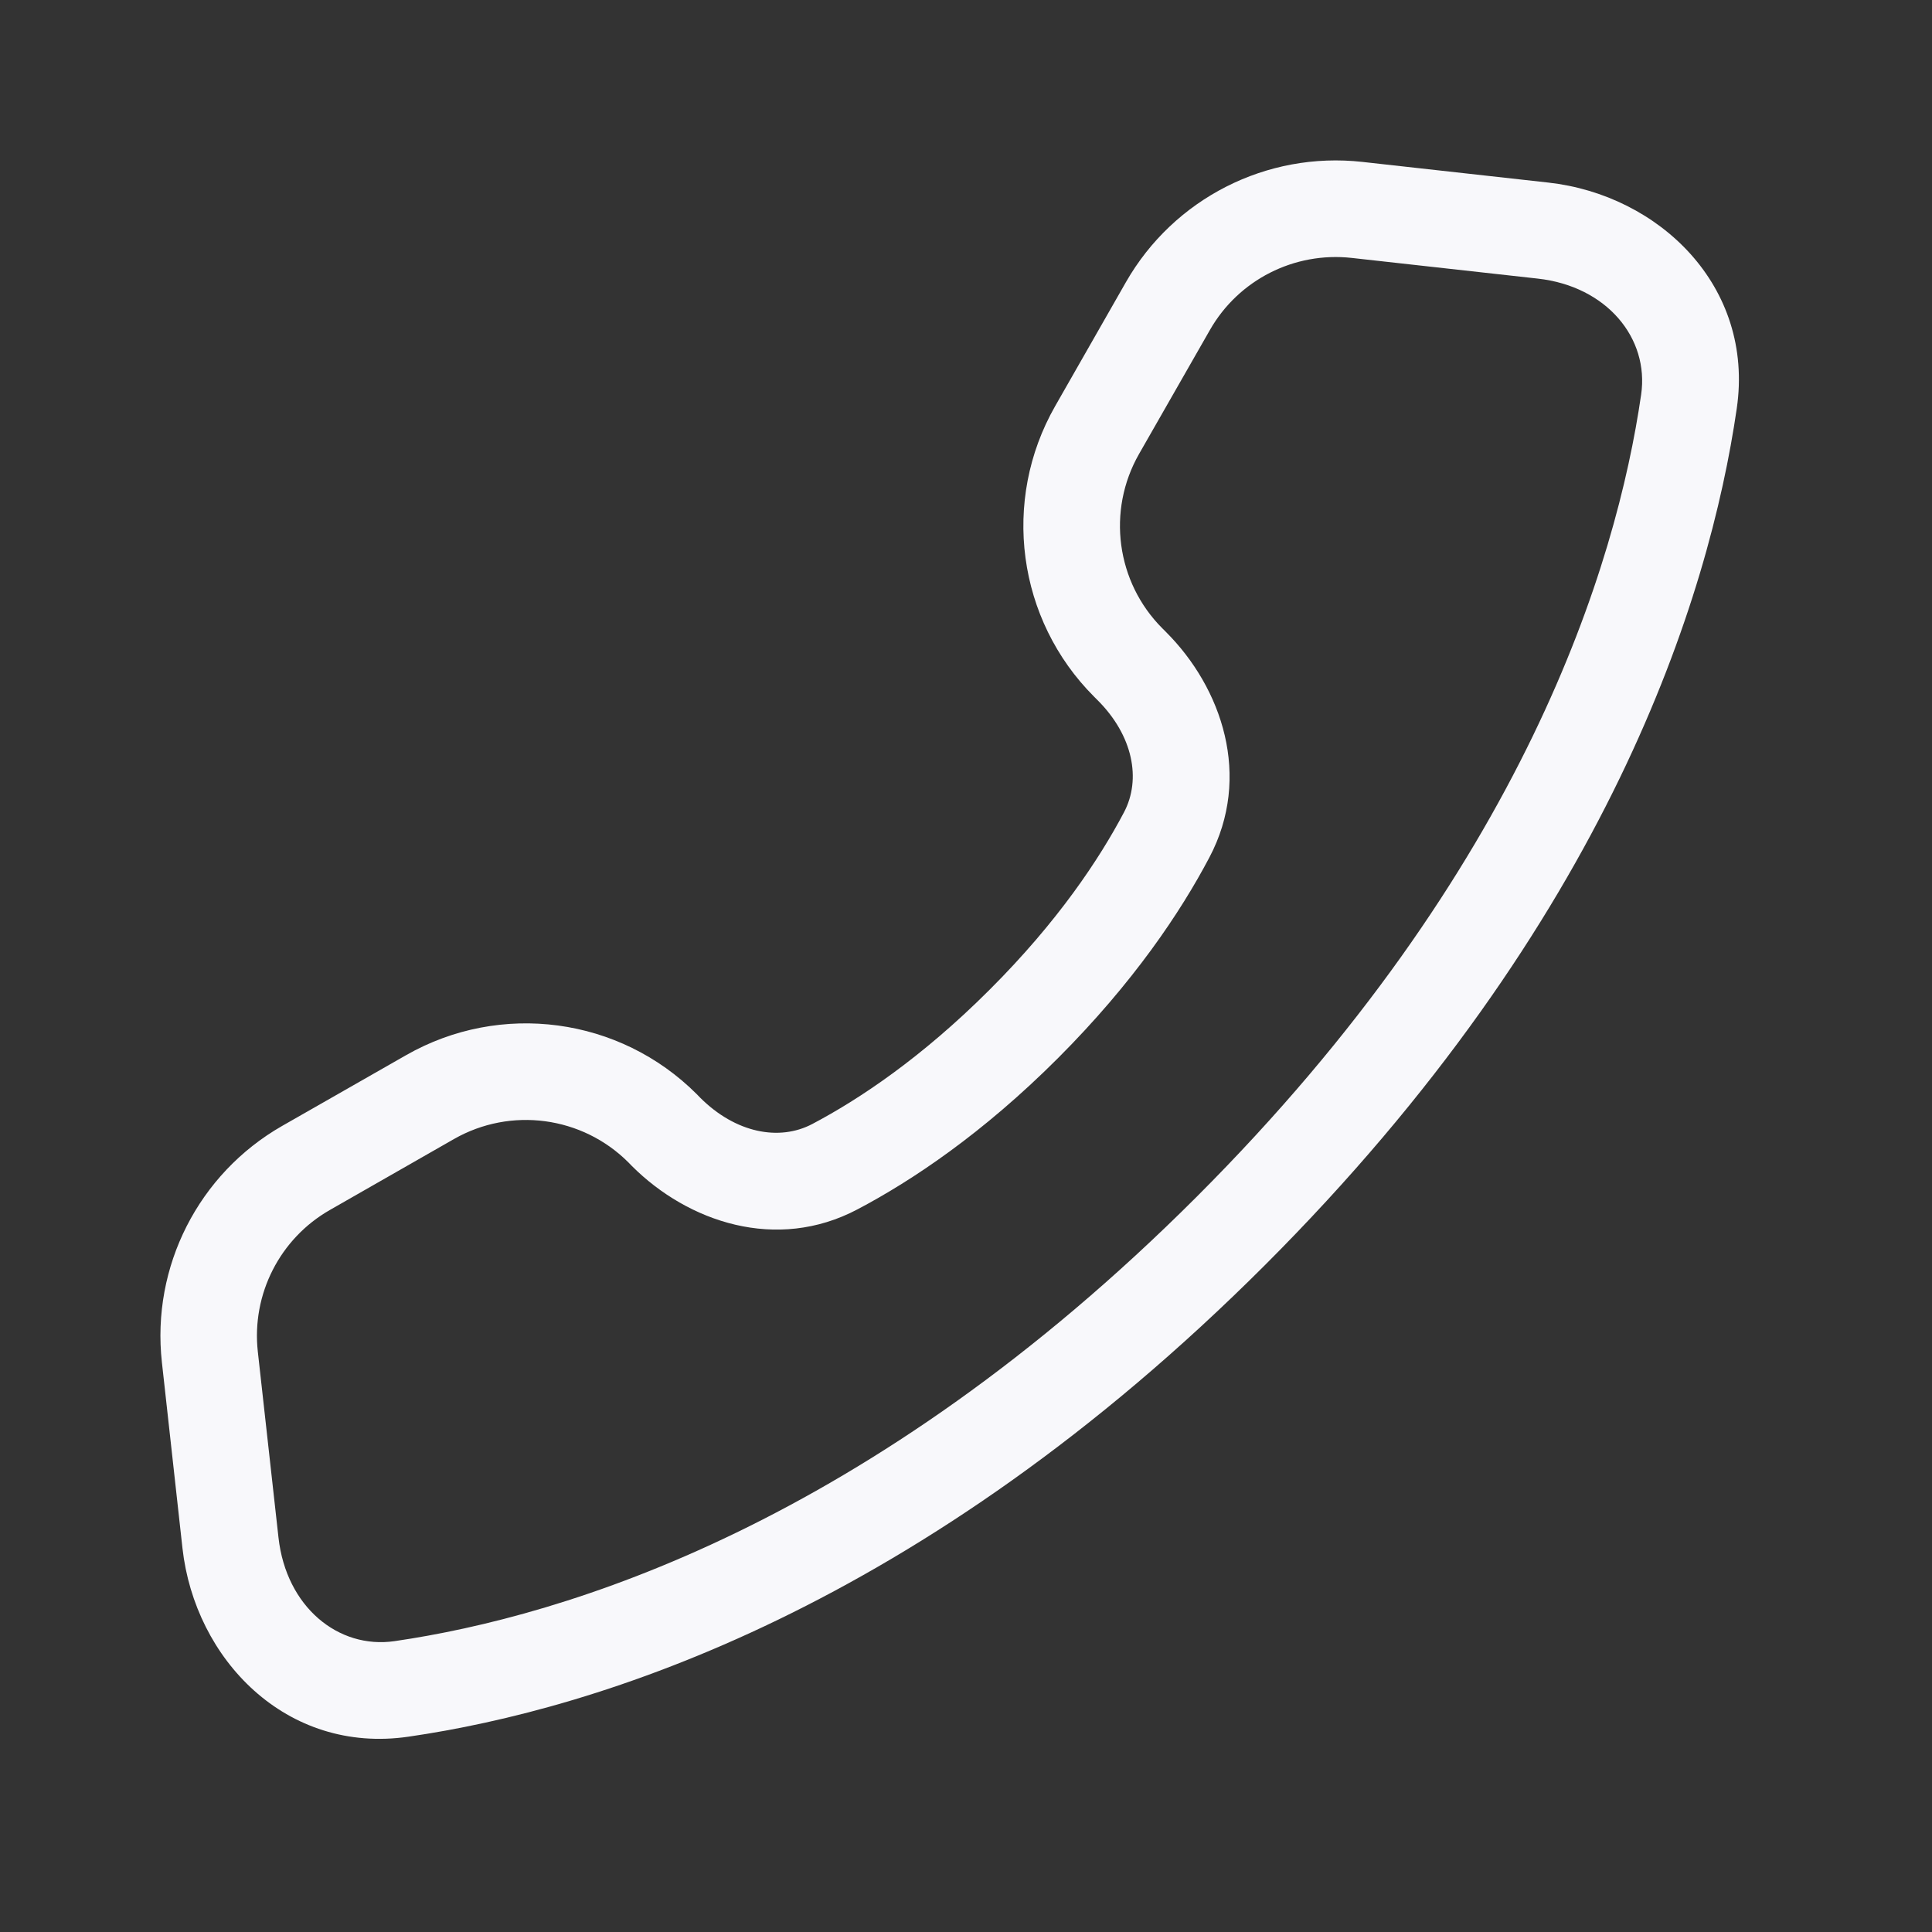 <svg width="20" height="20" viewBox="0 0 20 20" fill="none" xmlns="http://www.w3.org/2000/svg">
<rect x="0" y="0" width="20" height="20" fill="#333333" stroke="none"/>
<path fill-rule="evenodd" clip-rule="evenodd" d="M11.656 2.92C12.151 2.055 13.112 1.566 14.103 1.676L16.028 1.89C17.173 2.017 18.163 2.961 17.979 4.228C17.695 6.179 16.657 9.533 13.096 13.095C9.534 16.656 6.179 17.695 4.229 17.978C2.961 18.163 2.017 17.173 1.889 16.028L1.676 14.103C1.566 13.112 2.055 12.151 2.92 11.656L4.204 10.923C5.183 10.364 6.415 10.529 7.212 11.326L7.249 11.364C7.614 11.728 8.066 11.817 8.41 11.635C8.891 11.381 9.537 10.953 10.245 10.245C10.953 9.538 11.381 8.891 11.635 8.41C11.817 8.066 11.728 7.614 11.363 7.249L11.326 7.212C10.529 6.415 10.364 5.183 10.923 4.204L11.656 2.92ZM13.993 2.67C13.398 2.604 12.821 2.897 12.525 3.416L11.791 4.7C11.456 5.287 11.555 6.027 12.033 6.505L12.07 6.542C12.651 7.123 12.962 8.039 12.519 8.877C12.221 9.442 11.734 10.171 10.953 10.953C10.171 11.735 9.442 12.221 8.877 12.519C8.039 12.962 7.123 12.651 6.542 12.071L6.505 12.033C6.027 11.555 5.287 11.456 4.7 11.791L3.416 12.525C2.897 12.821 2.603 13.398 2.669 13.993L2.883 15.918C2.963 16.633 3.501 17.074 4.085 16.989C5.841 16.733 8.993 15.784 12.389 12.388C15.784 8.992 16.734 5.841 16.989 4.085C17.074 3.501 16.633 2.963 15.918 2.884L13.993 2.67Z" fill="#F8F8FB"/>
</svg>

